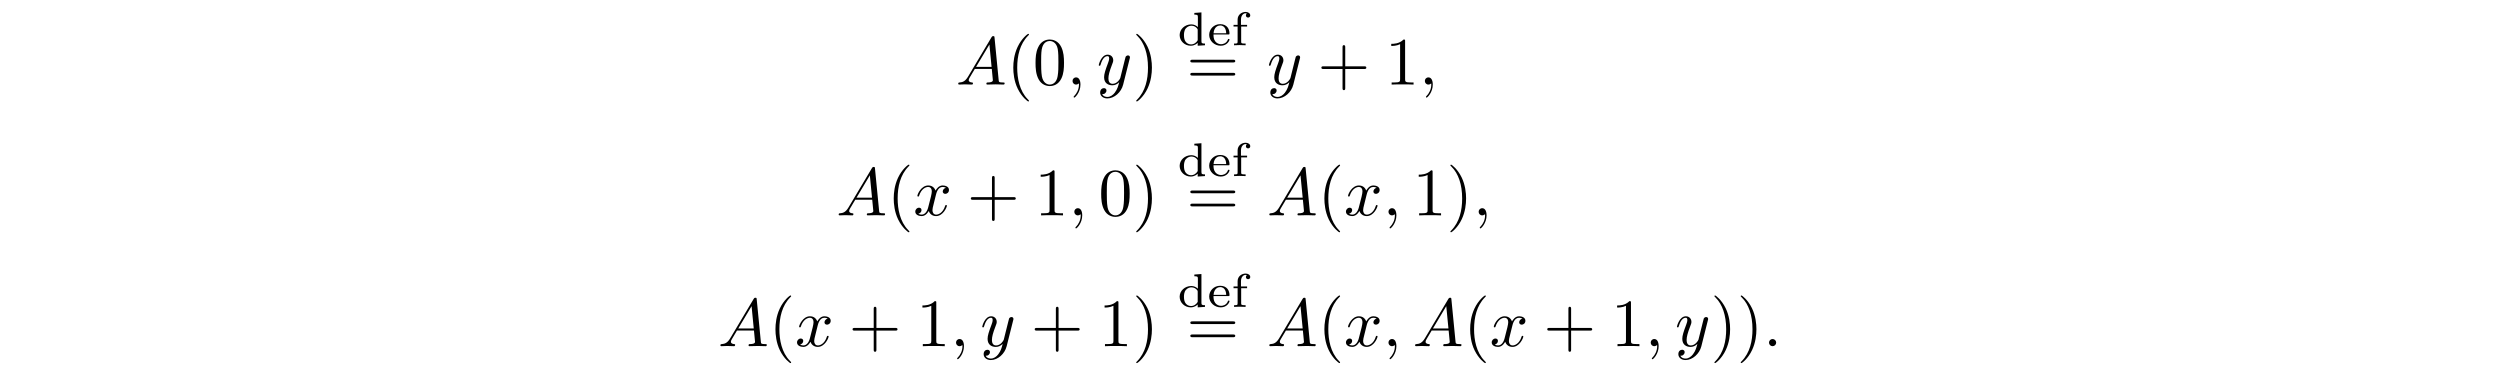 <?xml version='1.0' encoding='UTF-8'?>
<!-- This file was generated by dvisvgm 3.2.2 -->
<svg version='1.1' xmlns='http://www.w3.org/2000/svg' xmlns:xlink='http://www.w3.org/1999/xlink' width='368.204pt' height='55.073pt' viewBox='-.5 -50.987 368.204 55.073'>
<defs>
<path id='g0-47' d='m4.052 0v-.251c-.467 0-.523-.049-.523-.391v-4.198l-1.046 .077v.251c.467 0 .523 .049 .523 .391v1.444c-.258-.251-.593-.398-.976-.398c-.928 0-1.709 .697-1.709 1.576c0 .872 .739 1.569 1.625 1.569c.572 0 .914-.307 1.032-.432v.432l1.074-.07zm-1.074-.732c-.181 .328-.537 .607-.99 .607c-.391 0-.669-.23-.809-.432c-.139-.209-.223-.488-.223-.934c0-.16 0-.683 .286-1.011c.279-.314 .621-.377 .823-.377c.335 0 .635 .153 .83 .404c.084 .112 .084 .119 .084 .251v1.492z'/>
<path id='g0-50' d='m3.264-.837c0-.028-.014-.098-.119-.098c-.091 0-.105 .042-.126 .112c-.216 .565-.746 .669-.997 .669c-.328 0-.642-.146-.851-.411c-.258-.328-.265-.753-.265-1.025h2.162c.146 0 .195 0 .195-.153c0-.614-.342-1.367-1.381-1.367c-.914 0-1.611 .725-1.611 1.583c0 .886 .774 1.597 1.702 1.597c.941 0 1.29-.753 1.29-.907zm-.488-.934h-1.862c.077-.983 .704-1.144 .969-1.144c.858 0 .886 .969 .893 1.144z'/>
<path id='g0-55' d='m2.776-4.4c0-.3-.3-.509-.683-.509c-.551 0-1.179 .391-1.179 1.123v.781h-.6v.251h.6v2.204c0 .3-.07 .3-.523 .3v.251c.035 0 .509-.028 .795-.028l.907 .028v-.251h-.139c-.516 0-.516-.077-.516-.314v-2.19h.872v-.251h-.9v-.781c0-.635 .377-.928 .676-.928c.063 0 .133 .014 .202 .035c-.098 .056-.153 .167-.153 .279c0 .188 .133 .321 .321 .321s.321-.133 .321-.321z'/>
<path id='g10-40' d='m3.298 2.391c0-.03 0-.05-.169-.219c-1.245-1.255-1.564-3.138-1.564-4.663c0-1.733 .379-3.467 1.604-4.712c.13-.12 .13-.139 .13-.169c0-.07-.04-.1-.1-.1c-.1 0-.996 .677-1.584 1.943c-.508 1.096-.628 2.202-.628 3.039c0 .777 .11 1.983 .658 3.108c.598 1.225 1.455 1.873 1.554 1.873c.06 0 .1-.03 .1-.1z'/>
<path id='g10-41' d='m2.879-2.491c0-.777-.11-1.983-.658-3.108c-.598-1.225-1.455-1.873-1.554-1.873c-.06 0-.1 .04-.1 .1c0 .03 0 .05 .189 .229c.976 .986 1.544 2.57 1.544 4.653c0 1.704-.369 3.457-1.604 4.712c-.13 .12-.13 .139-.13 .169c0 .06 .04 .1 .1 .1c.1 0 .996-.677 1.584-1.943c.508-1.096 .628-2.202 .628-3.039z'/>
<path id='g10-43' d='m7.183-2.491c0-.199-.189-.199-.329-.199h-2.78v-2.79c0-.139 0-.329-.199-.329s-.199 .189-.199 .329v2.79h-2.79c-.139 0-.329 0-.329 .199s.189 .199 .329 .199h2.79v2.79c0 .139 0 .329 .199 .329s.199-.189 .199-.329v-2.79h2.78c.139 0 .329 0 .329-.199z'/>
<path id='g10-48' d='m4.583-3.188c0-.797-.05-1.594-.399-2.331c-.458-.956-1.275-1.116-1.694-1.116c-.598 0-1.325 .259-1.733 1.186c-.319 .687-.369 1.465-.369 2.262c0 .747 .04 1.644 .448 2.401c.428 .807 1.156 1.006 1.644 1.006c.538 0 1.295-.209 1.733-1.156c.319-.687 .369-1.465 .369-2.252zm-.827-.12c0 .747 0 1.425-.11 2.062c-.149 .946-.717 1.245-1.166 1.245c-.389 0-.976-.249-1.156-1.205c-.11-.598-.11-1.514-.11-2.102c0-.638 0-1.295 .08-1.833c.189-1.186 .936-1.275 1.186-1.275c.329 0 .986 .179 1.176 1.166c.1 .558 .1 1.315 .1 1.943z'/>
<path id='g10-49' d='m4.174 0v-.309h-.319c-.897 0-.927-.11-.927-.478v-5.589c0-.239 0-.259-.229-.259c-.618 .638-1.494 .638-1.813 .638v.309c.199 0 .787 0 1.305-.259v5.161c0 .359-.03 .478-.927 .478h-.319v.309c.349-.03 1.215-.03 1.614-.03s1.265 0 1.614 .03z'/>
<path id='g10-61' d='m7.183-3.457c0-.199-.189-.199-.329-.199h-5.968c-.139 0-.329 0-.329 .199s.189 .199 .339 .199h5.948c.149 0 .339 0 .339-.199zm0 1.933c0-.199-.189-.199-.339-.199h-5.948c-.149 0-.339 0-.339 .199s.189 .199 .329 .199h5.968c.139 0 .329 0 .329-.199z'/>
<path id='g8-58' d='m1.913-.528c0-.289-.239-.528-.528-.528s-.528 .239-.528 .528s.239 .528 .528 .528s.528-.239 .528-.528z'/>
<path id='g8-59' d='m2.022-.01c0-.658-.249-1.046-.638-1.046c-.329 0-.528 .249-.528 .528c0 .269 .199 .528 .528 .528c.12 0 .249-.04 .349-.13c.03-.02 .05-.03 .05-.03s.02 .01 .02 .149c0 .737-.349 1.335-.677 1.664c-.11 .11-.11 .13-.11 .159c0 .07 .05 .11 .1 .11c.11 0 .907-.767 .907-1.933z'/>
<path id='g8-65' d='m7.183-.199c0-.11-.1-.11-.229-.11c-.618 0-.618-.07-.648-.359l-.608-6.227c-.02-.199-.02-.239-.189-.239c-.159 0-.199 .07-.259 .169l-3.467 5.818c-.399 .667-.787 .807-1.225 .837c-.12 .01-.209 .01-.209 .199c0 .06 .05 .11 .13 .11c.269 0 .578-.03 .857-.03c.329 0 .677 .03 .996 .03c.06 0 .189 0 .189-.189c0-.11-.09-.12-.159-.12c-.229-.02-.468-.1-.468-.349c0-.12 .06-.229 .139-.369c.07-.12 .08-.12 .757-1.275h2.501c.02 .209 .159 1.564 .159 1.664c0 .299-.518 .329-.717 .329c-.139 0-.239 0-.239 .199c0 .11 .139 .11 .139 .11c.408 0 .837-.03 1.245-.03c.249 0 .877 .03 1.126 .03c.06 0 .179 0 .179-.199zm-1.923-2.411h-2.281l1.963-3.288l.319 3.288z'/>
<path id='g8-120' d='m4.941-1.425c0-.1-.09-.1-.12-.1c-.09 0-.11 .04-.13 .11c-.329 1.066-1.006 1.305-1.325 1.305c-.389 0-.548-.319-.548-.658c0-.219 .06-.438 .169-.877l.339-1.365c.06-.259 .289-1.176 .986-1.176c.05 0 .289 0 .498 .13c-.279 .05-.478 .299-.478 .538c0 .159 .11 .349 .379 .349c.219 0 .538-.179 .538-.578c0-.518-.588-.658-.927-.658c-.578 0-.927 .528-1.046 .757c-.249-.658-.787-.757-1.076-.757c-1.036 0-1.604 1.285-1.604 1.534c0 .1 .12 .1 .12 .1c.08 0 .11-.02 .13-.11c.339-1.056 .996-1.305 1.335-1.305c.189 0 .538 .09 .538 .667c0 .309-.169 .976-.538 2.371c-.159 .618-.508 1.036-.946 1.036c-.06 0-.289 0-.498-.13c.249-.05 .468-.259 .468-.538c0-.269-.219-.349-.369-.349c-.299 0-.548 .259-.548 .578c0 .458 .498 .658 .936 .658c.658 0 1.016-.697 1.046-.757c.12 .369 .478 .757 1.076 .757c1.026 0 1.594-1.285 1.594-1.534z'/>
<path id='g8-121' d='m4.842-3.796c.04-.139 .04-.159 .04-.229c0-.179-.139-.269-.289-.269c-.1 0-.259 .06-.349 .209c-.02 .05-.1 .359-.139 .538l-.199 .797l-.448 1.793c-.04 .149-.468 .847-1.126 .847c-.508 0-.618-.438-.618-.807c0-.458 .169-1.076 .508-1.953c.159-.408 .199-.518 .199-.717c0-.448-.319-.817-.817-.817c-.946 0-1.315 1.445-1.315 1.534c0 .1 .12 .1 .12 .1c.1 0 .11-.02 .159-.179c.269-.936 .667-1.235 1.006-1.235c.08 0 .249 0 .249 .319c0 .249-.1 .508-.169 .697c-.399 1.056-.578 1.624-.578 2.092c0 .887 .628 1.186 1.215 1.186c.389 0 .727-.169 1.006-.448c-.13 .518-.249 1.006-.648 1.534c-.259 .339-.638 .628-1.096 .628c-.139 0-.588-.03-.757-.418c.159 0 .289 0 .428-.12c.1-.09 .199-.219 .199-.408c0-.309-.269-.349-.369-.349c-.229 0-.558 .159-.558 .648c0 .498 .438 .867 1.056 .867c1.026 0 2.052-.907 2.331-2.032l.956-3.806z'/>
</defs>
<g id='page54'>
<use x='140.28' y='-38.532' xlink:href='#g8-65'/>
<use x='147.752' y='-38.532' xlink:href='#g10-40'/>
<use x='151.627' y='-38.532' xlink:href='#g10-48'/>
<use x='156.608' y='-38.532' xlink:href='#g8-59'/>
<use x='161.036' y='-38.532' xlink:href='#g8-121'/>
<use x='166.278' y='-38.532' xlink:href='#g10-41'/>
<use x='172.92' y='-44.32' xlink:href='#g0-47'/>
<use x='177.32' y='-44.32' xlink:href='#g0-50'/>
<use x='180.863' y='-44.32' xlink:href='#g0-55'/>
<use x='174.251' y='-38.532' xlink:href='#g10-61'/>
<use x='186.099' y='-38.532' xlink:href='#g8-121'/>
<use x='193.555' y='-38.532' xlink:href='#g10-43'/>
<use x='203.518' y='-38.532' xlink:href='#g10-49'/>
<use x='208.499' y='-38.532' xlink:href='#g8-59'/>
<use x='122.671' y='-19.266' xlink:href='#g8-65'/>
<use x='130.143' y='-19.266' xlink:href='#g10-40'/>
<use x='134.017' y='-19.266' xlink:href='#g8-120'/>
<use x='141.925' y='-19.266' xlink:href='#g10-43'/>
<use x='151.888' y='-19.266' xlink:href='#g10-49'/>
<use x='156.869' y='-19.266' xlink:href='#g8-59'/>
<use x='161.297' y='-19.266' xlink:href='#g10-48'/>
<use x='166.278' y='-19.266' xlink:href='#g10-41'/>
<use x='172.92' y='-25.054' xlink:href='#g0-47'/>
<use x='177.32' y='-25.054' xlink:href='#g0-50'/>
<use x='180.863' y='-25.054' xlink:href='#g0-55'/>
<use x='174.251' y='-19.266' xlink:href='#g10-61'/>
<use x='186.099' y='-19.266' xlink:href='#g8-65'/>
<use x='193.571' y='-19.266' xlink:href='#g10-40'/>
<use x='197.446' y='-19.266' xlink:href='#g8-120'/>
<use x='203.14' y='-19.266' xlink:href='#g8-59'/>
<use x='207.567' y='-19.266' xlink:href='#g10-49'/>
<use x='212.549' y='-19.266' xlink:href='#g10-41'/>
<use x='216.423' y='-19.266' xlink:href='#g8-59'/>
<use x='105.252' y='0' xlink:href='#g8-65'/>
<use x='112.724' y='0' xlink:href='#g10-40'/>
<use x='116.598' y='0' xlink:href='#g8-120'/>
<use x='124.506' y='0' xlink:href='#g10-43'/>
<use x='134.469' y='0' xlink:href='#g10-49'/>
<use x='139.45' y='0' xlink:href='#g8-59'/>
<use x='143.878' y='0' xlink:href='#g8-121'/>
<use x='151.334' y='0' xlink:href='#g10-43'/>
<use x='161.297' y='0' xlink:href='#g10-49'/>
<use x='166.278' y='0' xlink:href='#g10-41'/>
<use x='172.92' y='-5.788' xlink:href='#g0-47'/>
<use x='177.32' y='-5.788' xlink:href='#g0-50'/>
<use x='180.863' y='-5.788' xlink:href='#g0-55'/>
<use x='174.251' y='0' xlink:href='#g10-61'/>
<use x='186.099' y='0' xlink:href='#g8-65'/>
<use x='193.571' y='0' xlink:href='#g10-40'/>
<use x='197.446' y='0' xlink:href='#g8-120'/>
<use x='203.14' y='0' xlink:href='#g8-59'/>
<use x='207.567' y='0' xlink:href='#g8-65'/>
<use x='215.039' y='0' xlink:href='#g10-40'/>
<use x='218.914' y='0' xlink:href='#g8-120'/>
<use x='226.822' y='0' xlink:href='#g10-43'/>
<use x='236.784' y='0' xlink:href='#g10-49'/>
<use x='241.766' y='0' xlink:href='#g8-59'/>
<use x='246.194' y='0' xlink:href='#g8-121'/>
<use x='251.435' y='0' xlink:href='#g10-41'/>
<use x='255.31' y='0' xlink:href='#g10-41'/>
<use x='259.184' y='0' xlink:href='#g8-58'/>
</g>
</svg>